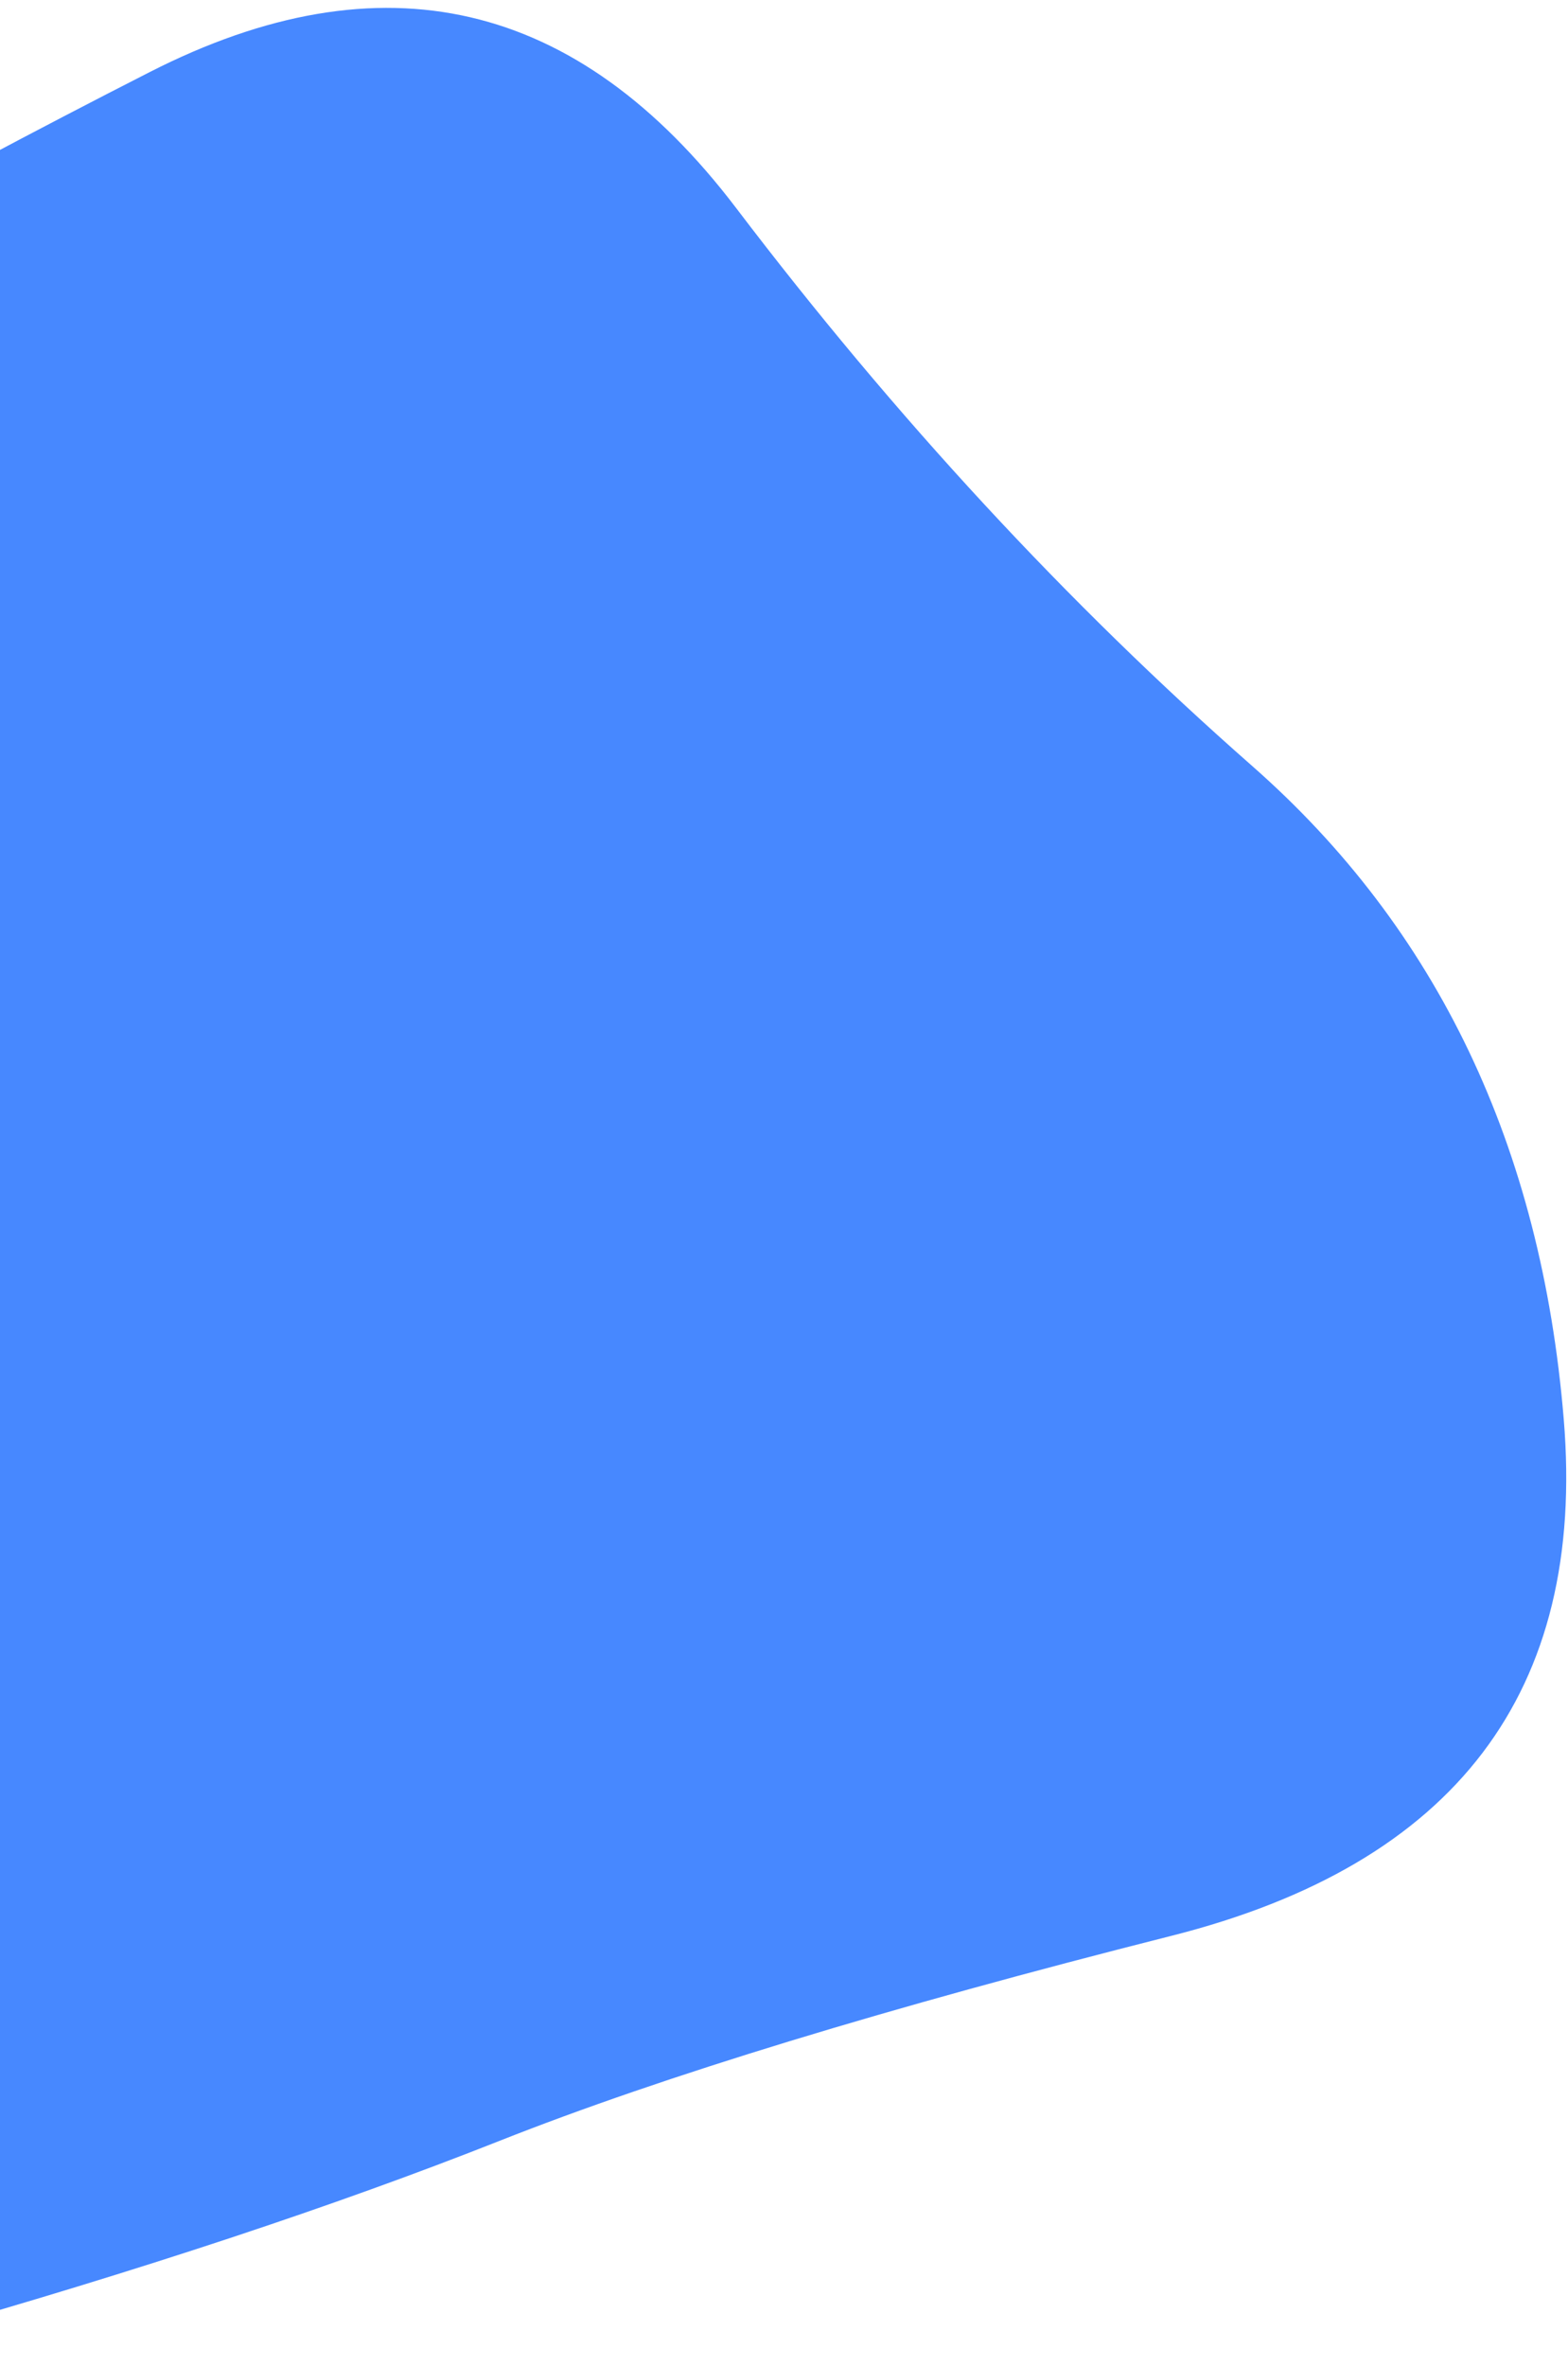 <svg width="189" height="285" viewBox="0 0 189 285" fill="none" xmlns="http://www.w3.org/2000/svg">
<path d="M150.942 92.281C173.252 111.891 185.767 138.115 188.487 170.954C191.207 203.793 175.443 224.539 141.194 233.194C106.945 241.849 79.945 250.084 60.193 257.898C40.441 265.712 16.847 273.518 -10.589 281.315C-38.026 289.112 -57.74 280.336 -69.733 254.986C-81.727 229.636 -100.007 204.621 -124.576 179.942C-149.145 155.262 -149.614 130.986 -125.984 107.114C-102.354 83.241 -79.434 64.431 -57.223 50.685C-35.013 36.938 -9.921 22.936 18.054 8.679C46.029 -5.579 69.593 -0.112 88.746 25.079C107.9 50.271 128.632 72.671 150.942 92.281Z" fill="#4788FF"/>
</svg>